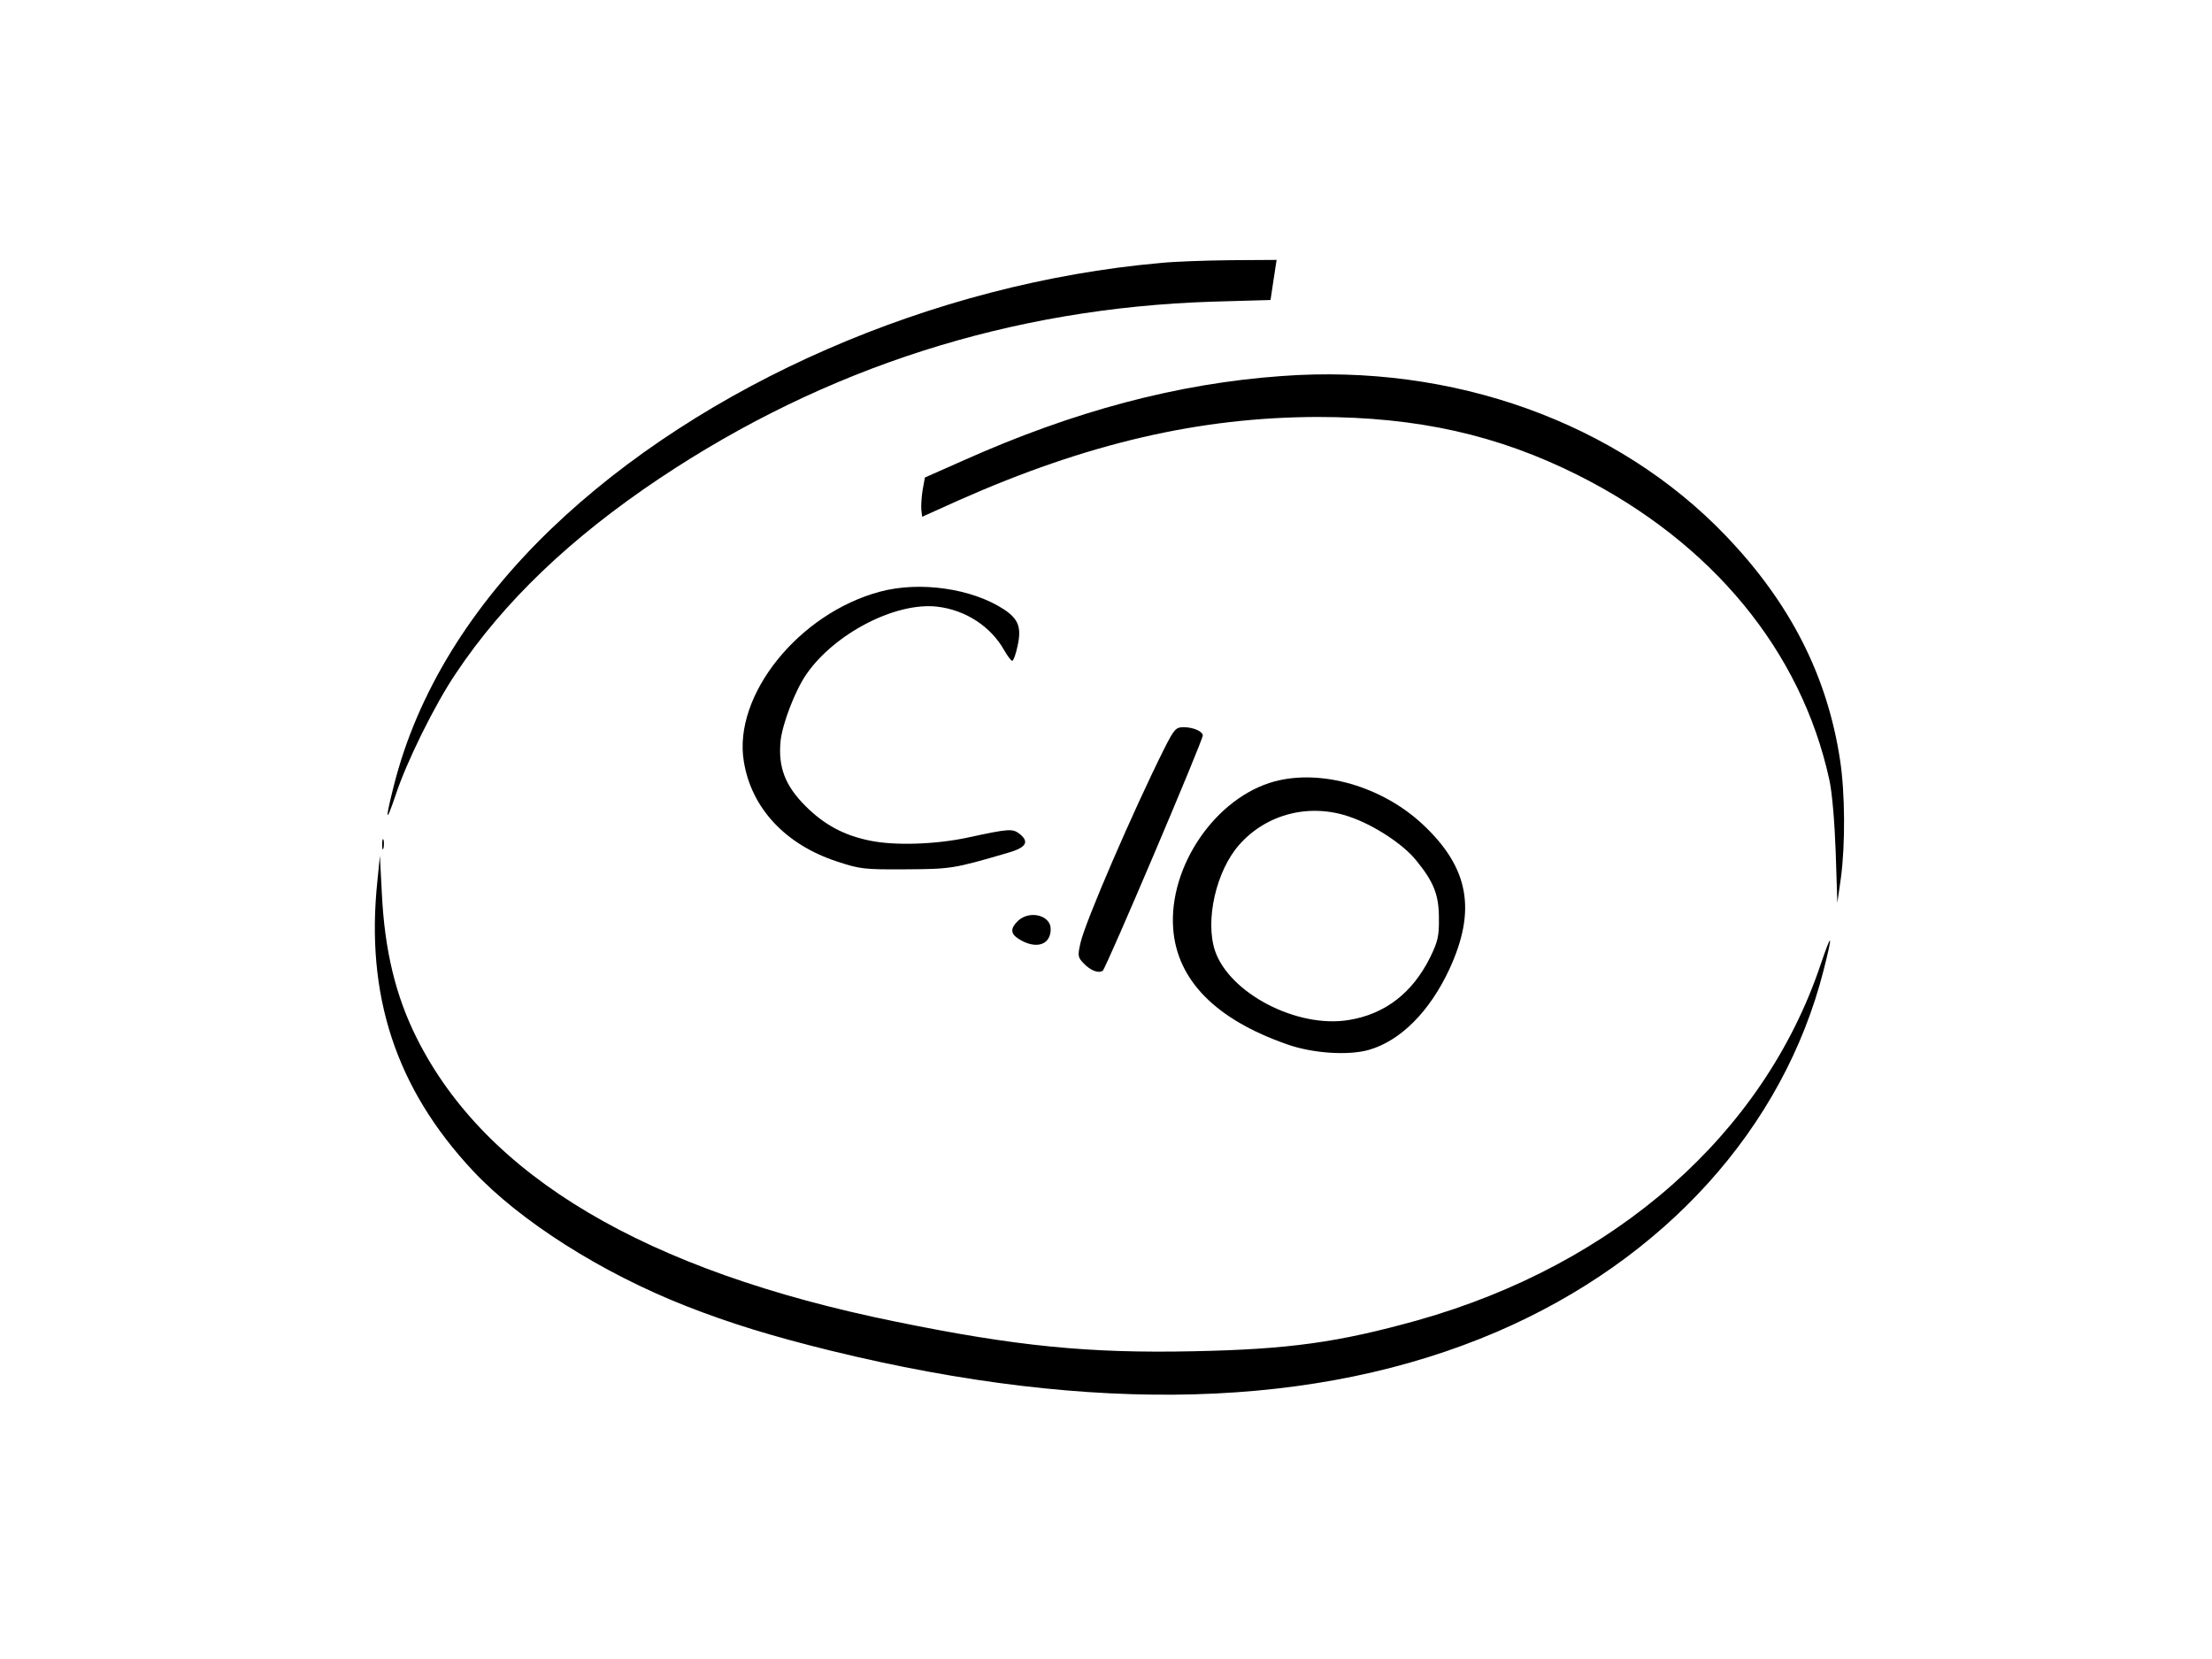 <?xml version="1.0" standalone="no"?>
<!DOCTYPE svg PUBLIC "-//W3C//DTD SVG 20010904//EN"
 "http://www.w3.org/TR/2001/REC-SVG-20010904/DTD/svg10.dtd">
<svg version="1.0" xmlns="http://www.w3.org/2000/svg"
 width="800pt" height="600pt" viewBox="0 0 800 600"
 preserveAspectRatio="xMidYMid meet">

<g transform="translate(0,600) scale(0.1,-0.1)"
fill="#000000" stroke="none">
<path d="M4198 5049 c-823 -73 -1659 -438 -2205 -962 -290 -279 -484 -594
-568 -926 -33 -129 -31 -146 6 -36 39 119 142 328 218 440 172 258 415 490
735 704 603 403 1275 617 2001 640 l210 6 11 73 11 72 -166 -1 c-91 -1 -205
-5 -253 -10z"/>
<path d="M4635 4640 c-377 -27 -752 -127 -1150 -305 l-140 -62 -8 -44 c-4 -24
-6 -56 -5 -71 l3 -27 131 59 c466 207 873 301 1299 302 362 0 652 -65 943
-211 483 -243 806 -634 908 -1101 10 -45 19 -150 23 -260 l6 -185 13 91 c16
120 15 307 -3 424 -46 305 -180 569 -414 813 -392 409 -986 623 -1606 577z"/>
<path d="M3182 3860 c-294 -79 -531 -375 -492 -613 27 -170 151 -302 338 -363
82 -27 97 -29 247 -28 164 1 173 2 368 59 67 19 81 39 46 68 -27 21 -36 21
-193 -13 -114 -24 -261 -29 -351 -10 -93 19 -164 57 -232 125 -74 74 -99 141
-90 235 7 64 53 183 93 241 102 148 323 262 473 245 103 -12 194 -71 243 -158
12 -21 25 -38 29 -38 4 0 13 24 19 53 15 67 4 98 -49 133 -116 76 -305 103
-449 64z"/>
<path d="M4211 3293 c-112 -224 -285 -624 -303 -702 -11 -48 -10 -53 11 -75
25 -26 53 -37 69 -27 11 6 362 832 362 851 0 15 -35 30 -69 30 -28 0 -34 -6
-70 -77z"/>
<path d="M4610 3174 c-212 -57 -384 -306 -367 -533 14 -186 154 -328 412 -418
93 -33 222 -41 296 -20 114 33 219 138 290 290 100 215 72 369 -96 526 -147
137 -366 200 -535 155z m274 -129 c87 -30 193 -100 238 -157 63 -77 82 -124
82 -208 1 -66 -4 -85 -31 -141 -64 -130 -164 -207 -295 -228 -187 -31 -432 97
-484 251 -36 110 4 288 88 383 99 112 256 152 402 100z"/>
<path d="M1382 2945 c0 -16 2 -22 5 -12 2 9 2 23 0 30 -3 6 -5 -1 -5 -18z"/>
<path d="M1365 2815 c-44 -415 67 -752 346 -1050 171 -182 464 -368 769 -488
160 -63 314 -110 525 -162 953 -233 1759 -210 2408 68 607 261 1037 737 1182
1307 35 137 31 144 -11 20 -206 -611 -741 -1083 -1457 -1285 -287 -80 -465
-105 -811 -112 -378 -8 -641 18 -1076 107 -906 184 -1483 526 -1733 1026 -76
152 -116 316 -126 523 l-7 136 -9 -90z"/>
<path d="M3682 2670 c-28 -27 -28 -46 1 -65 62 -40 117 -24 117 35 0 50 -76
69 -118 30z"/>
</g>
</svg>
